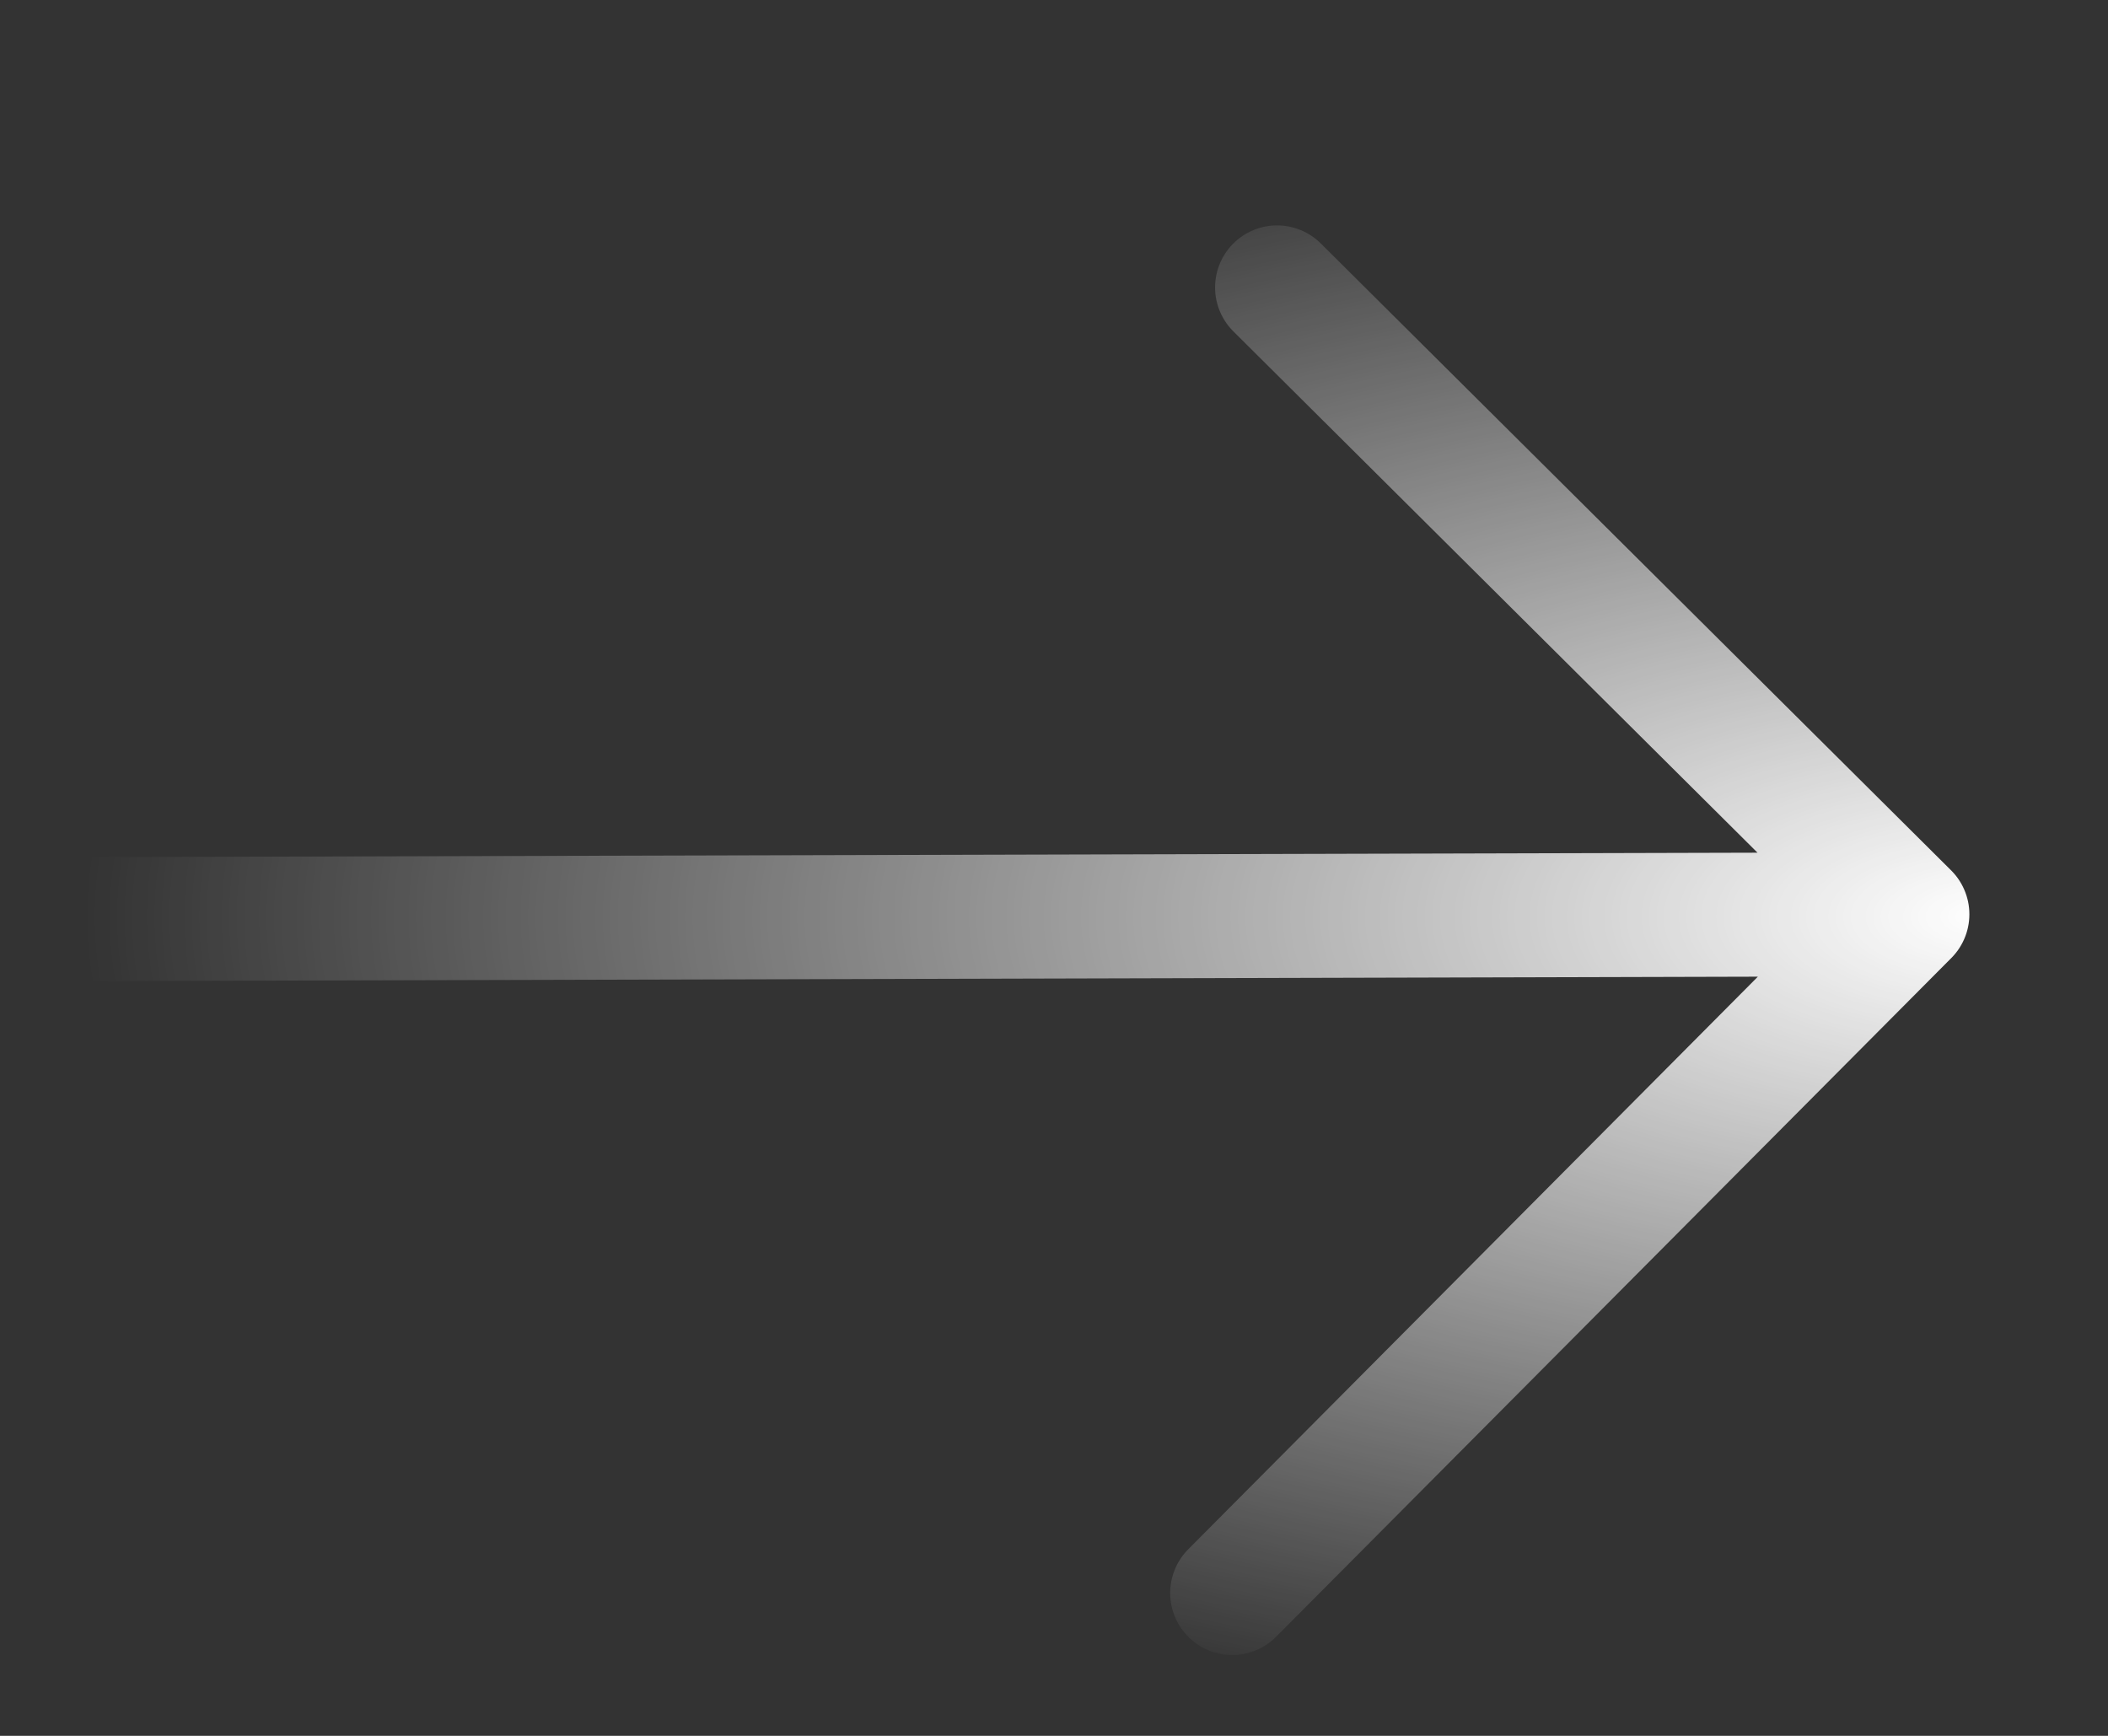 <svg width="17" height="14" viewBox="0 0 17 14" fill="none" xmlns="http://www.w3.org/2000/svg">
<rect x="0" y="0" width="17" height="14" fill="#333333" stroke="none"/>
<path d="M0.563 7.413L15.382 7.374M15.382 7.374L9.937 12.848M15.382 7.374C15.382 7.374 13.047 5.052 10.299 2.318" stroke="url(#paint0_radial_215_5308)" stroke-linecap="round"/>
<defs>
<radialGradient id="paint0_radial_215_5308" cx="0" cy="0" r="1" gradientUnits="userSpaceOnUse" gradientTransform="translate(16.162 7.372) rotate(179.847) scale(15.599 6.716)">
<stop stop-color="white"/>
<stop offset="1" stop-color="white" stop-opacity="0"/>
</radialGradient>
</defs>
</svg>
